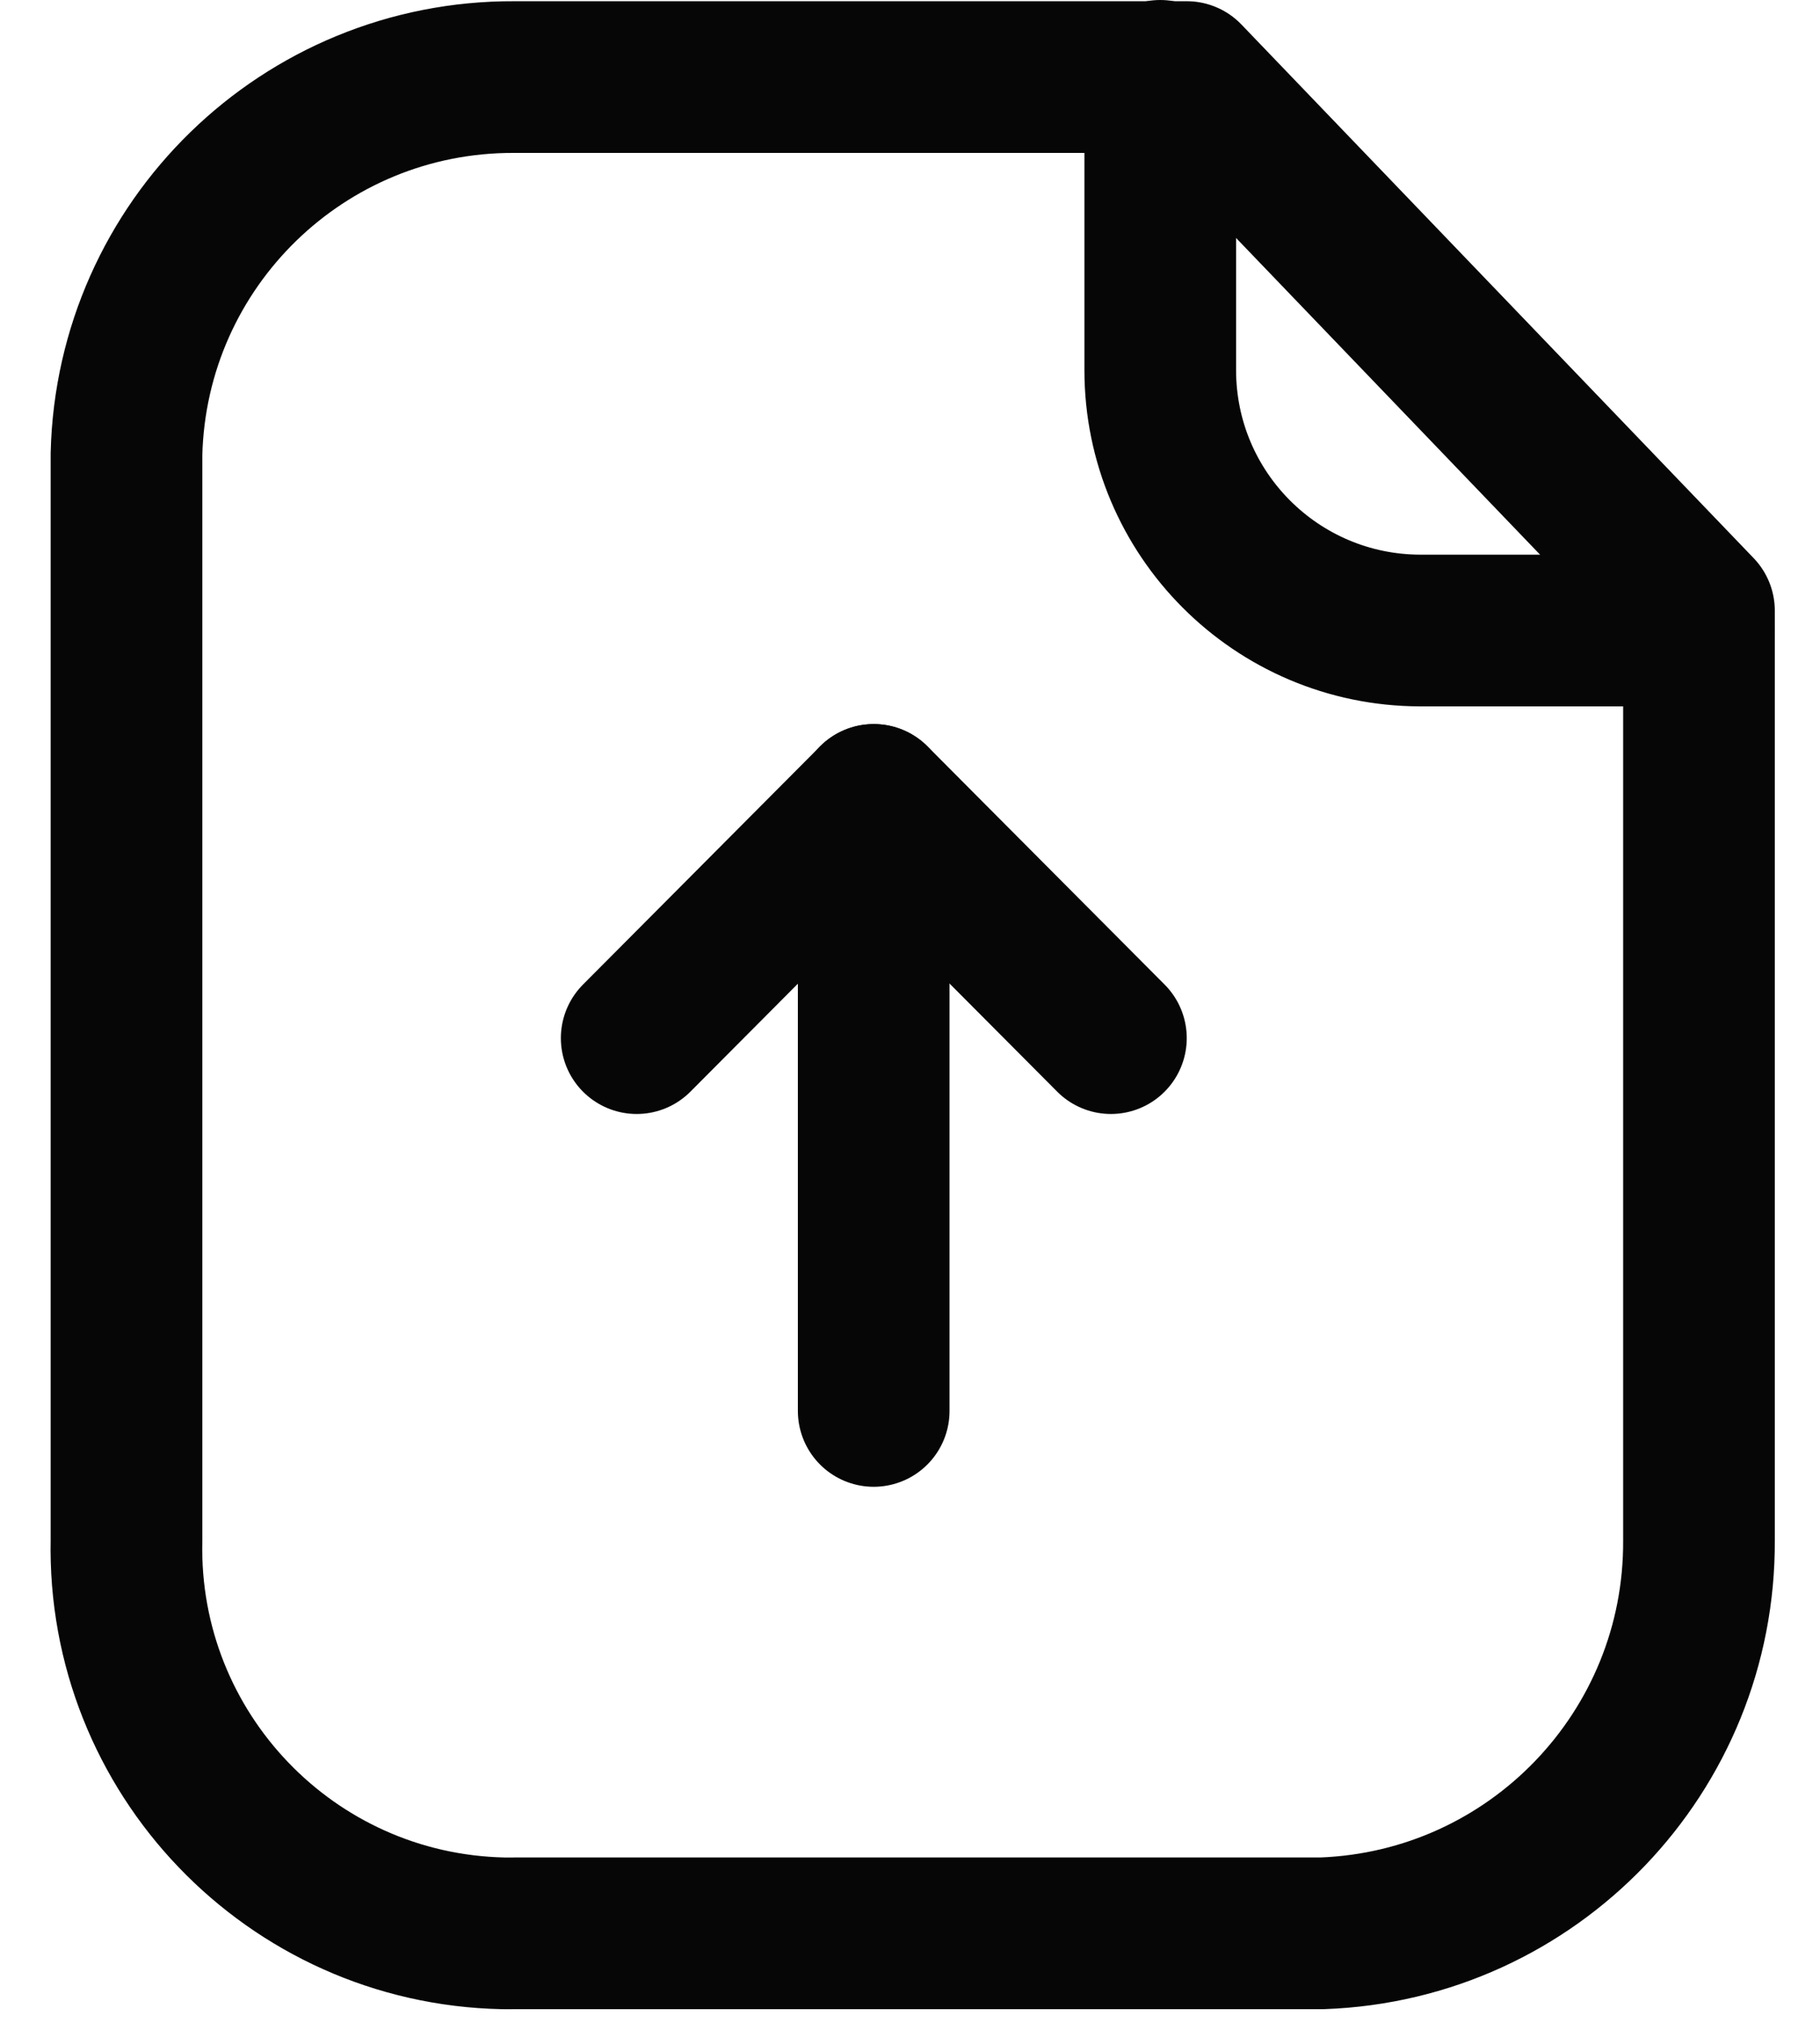 <svg width="18" height="20" viewBox="0 0 18 20" fill="none" xmlns="http://www.w3.org/2000/svg">
<path fill-rule="evenodd" clip-rule="evenodd" d="M11.737 0.762H5.085C3.005 0.754 1.301 2.411 1.251 4.491V15.228C1.206 17.33 2.874 19.07 4.975 19.115C5.012 19.115 5.049 19.116 5.085 19.115H13.073C15.163 19.041 16.815 17.319 16.803 15.228V6.038L11.737 0.762Z" stroke="#060606" stroke-width="1.5" stroke-linecap="round" stroke-linejoin="round"/>
<path d="M11.475 0.75V3.659C11.475 5.079 12.624 6.23 14.044 6.234H16.798" stroke="#060606" stroke-width="1.5" stroke-linecap="round" stroke-linejoin="round"/>
<path d="M8.641 7.909V13.95" stroke="#060606" stroke-width="1.5" stroke-linecap="round" stroke-linejoin="round"/>
<path d="M10.987 10.264L8.642 7.909L6.297 10.264" stroke="#060606" stroke-width="1.5" stroke-linecap="round" stroke-linejoin="round"/>
</svg>
